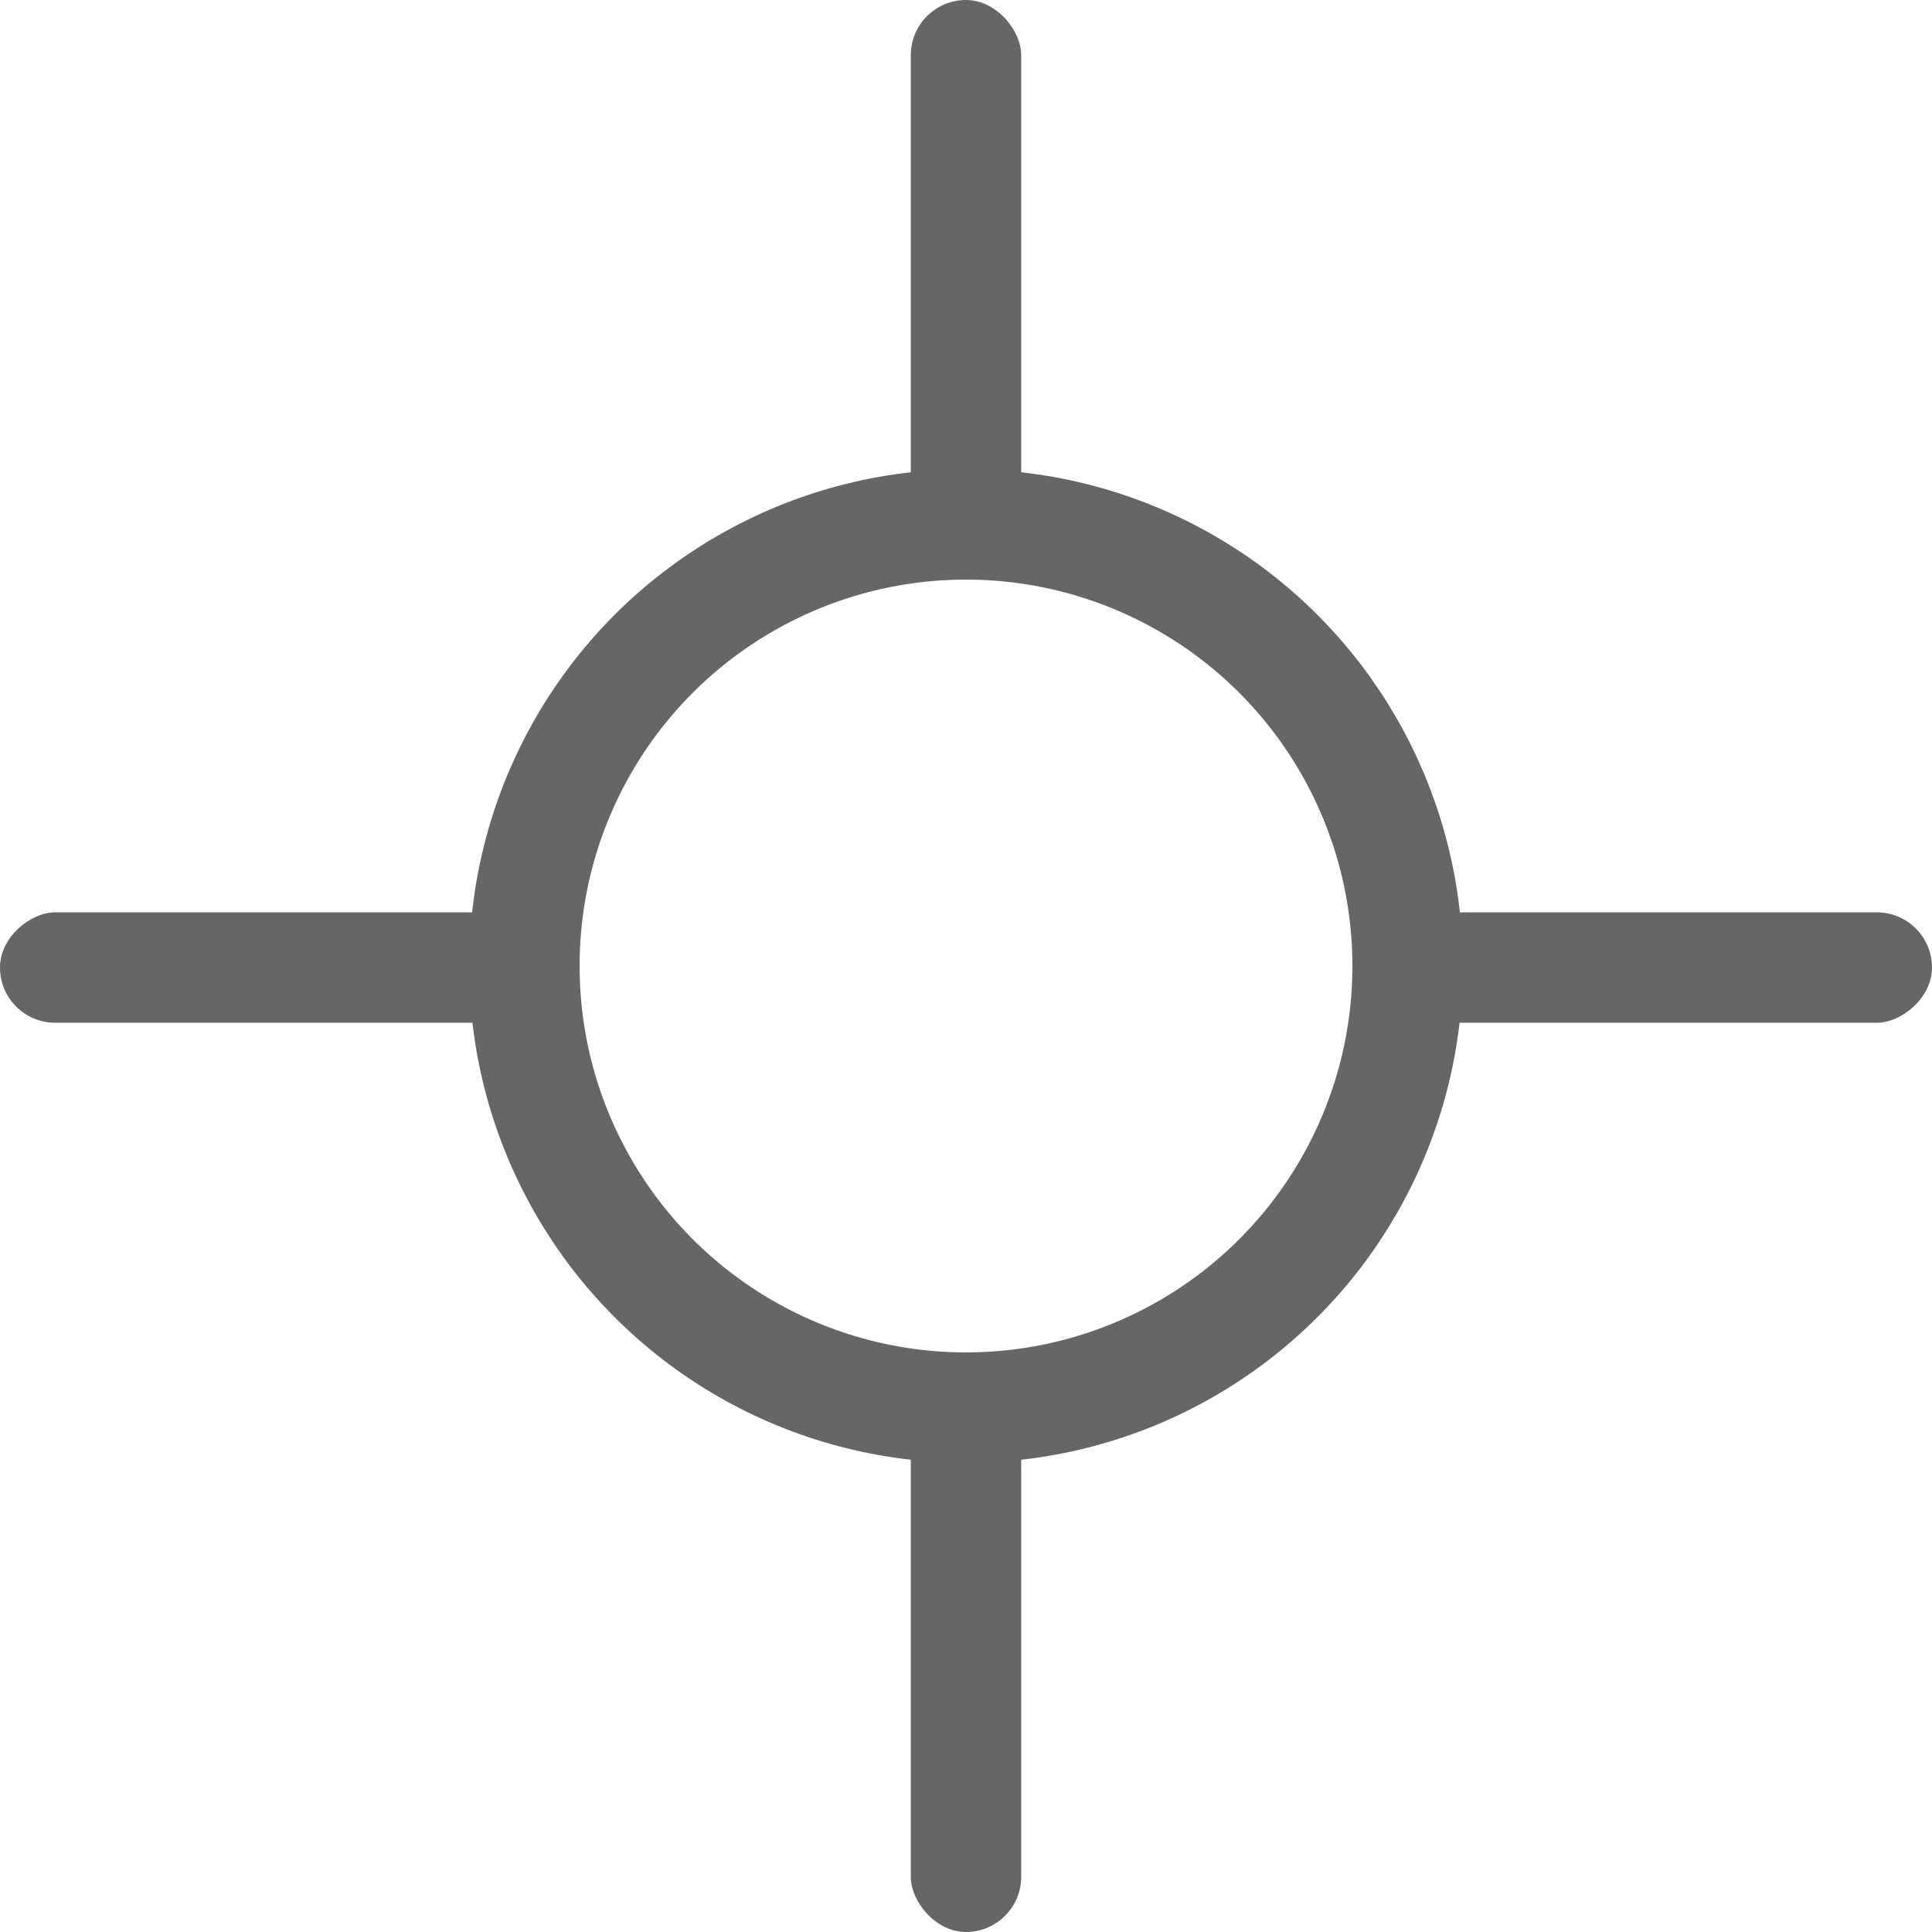 <svg xmlns="http://www.w3.org/2000/svg" width="35" height="35" viewBox="0 0 35 35">
  <defs>
    <style>
      .cls-1 {
        fill: #fff;
        stroke: #707070;
        opacity: 0;
      }

      .cls-2, .cls-5 {
        fill: none;
      }

      .cls-2 {
        stroke: #666;
        stroke-width: 2px;
      }

      .cls-3 {
        fill: #666;
      }

      .cls-4 {
        stroke: none;
      }
    </style>
  </defs>
  <g id="组_6102" data-name="组 6102" transform="translate(-372 -479)">
    <g id="矩形_3218" data-name="矩形 3218" class="cls-1" transform="translate(372 479)">
      <rect class="cls-4" width="35" height="35"/>
      <rect class="cls-5" x="0.5" y="0.5" width="34" height="34"/>
    </g>
    <g id="组_6101" data-name="组 6101" transform="translate(139 -174)">
      <g id="椭圆_1" data-name="椭圆 1" class="cls-2" transform="translate(241.5 661.5)">
        <circle class="cls-4" cx="9" cy="9" r="9"/>
        <circle class="cls-5" cx="9" cy="9" r="8"/>
      </g>
      <rect id="矩形_2" data-name="矩形 2" class="cls-3" width="2" height="10" rx="1" transform="translate(249.5 653)"/>
      <rect id="矩形_3" data-name="矩形 3" class="cls-3" width="2" height="10" rx="1" transform="translate(249.5 678)"/>
      <rect id="矩形_5" data-name="矩形 5" class="cls-3" width="2" height="9.722" rx="1" transform="translate(242.722 669.528) rotate(90)"/>
      <rect id="矩形_6" data-name="矩形 6" class="cls-3" width="2" height="9.722" rx="1" transform="translate(268 669.528) rotate(90)"/>
    </g>
  </g>
</svg>
